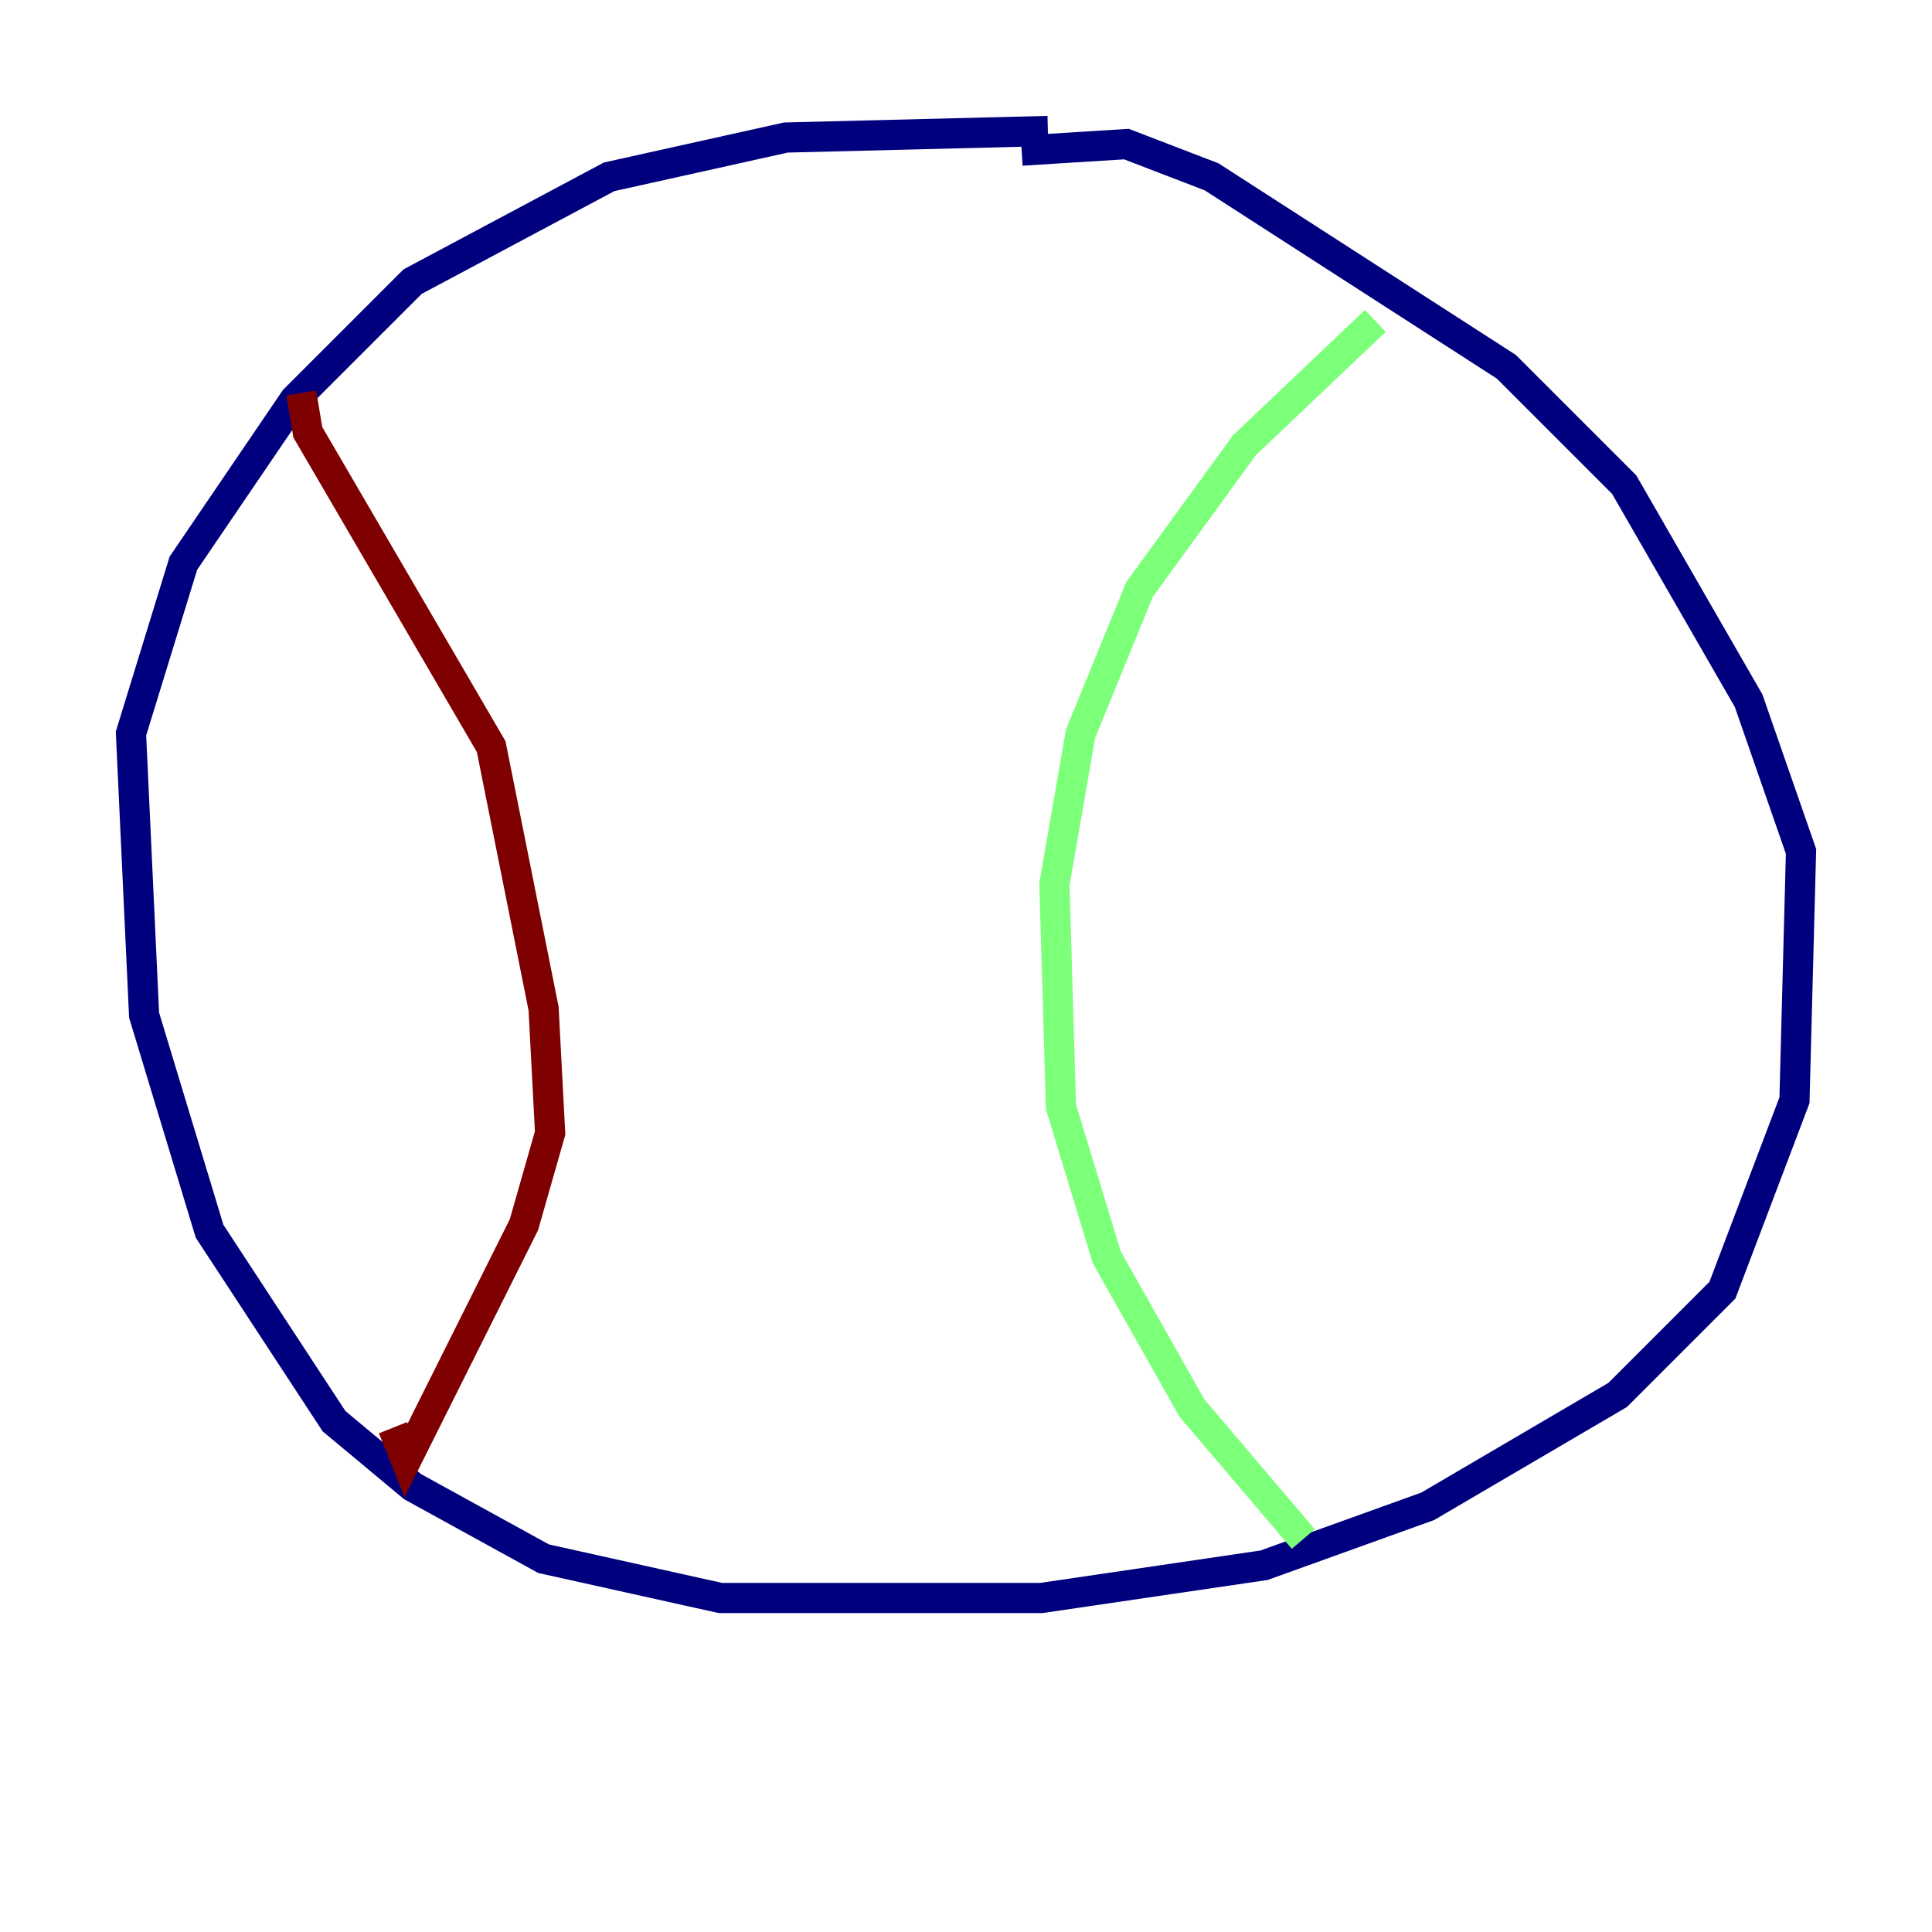 <?xml version="1.0" encoding="utf-8" ?>
<svg baseProfile="tiny" height="128" version="1.2" viewBox="0,0,128,128" width="128" xmlns="http://www.w3.org/2000/svg" xmlns:ev="http://www.w3.org/2001/xml-events" xmlns:xlink="http://www.w3.org/1999/xlink"><defs /><polyline fill="none" points="69.424,8.678 52.068,9.112 40.352,11.715 27.336,18.658 19.525,26.468 12.149,37.315 8.678,48.597 9.546,67.254 13.885,81.573 22.129,94.156 27.336,98.495 36.014,103.268 47.729,105.871 68.99,105.871 83.742,103.702 94.59,99.797 107.173,92.42 114.115,85.478 118.888,72.895 119.322,56.407 115.851,46.427 107.607,32.108 99.797,24.298 80.271,11.715 74.63,9.546 67.688,9.98" stroke="#00007f" stroke-width="2" /><polyline fill="none" points="91.119,21.261 82.441,29.505 75.498,39.051 71.593,48.597 69.858,58.576 70.291,73.329 73.329,83.308 78.969,93.288 86.346,101.966" stroke="#7cff79" stroke-width="2" /><polyline fill="none" points="19.959,26.034 20.393,28.637 32.542,49.464 36.014,66.82 36.447,75.064 34.712,81.139 26.902,96.759 26.034,94.59" stroke="#7f0000" stroke-width="2" /></svg>